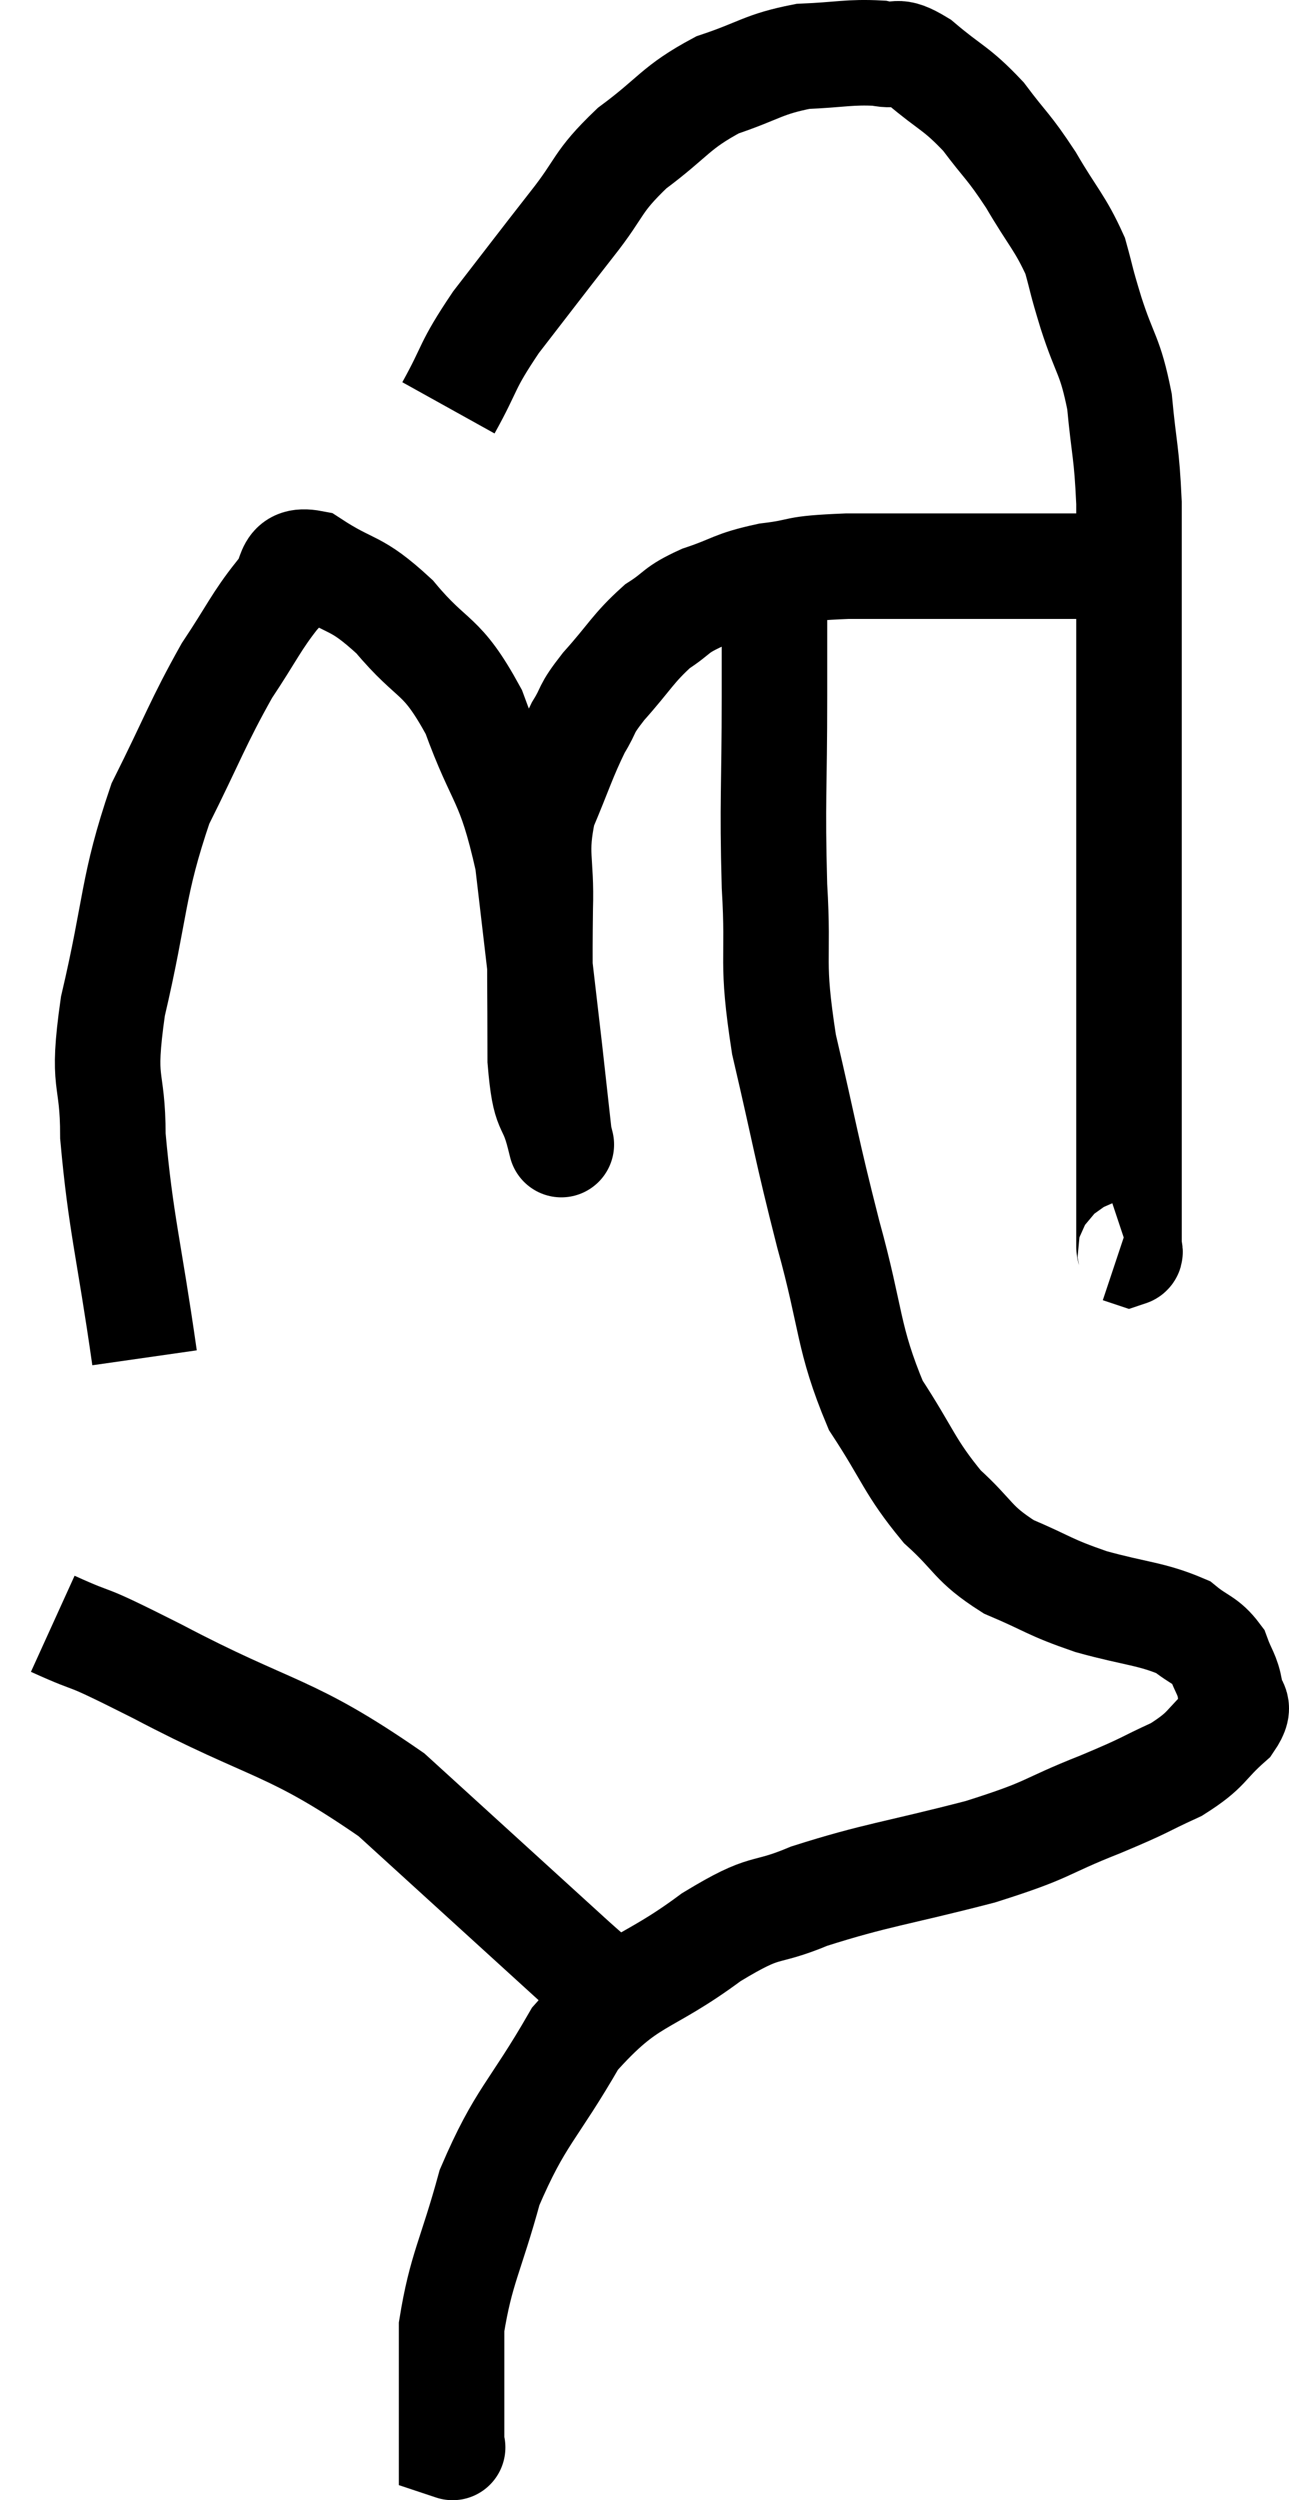 <svg xmlns="http://www.w3.org/2000/svg" viewBox="8.96 1.392 24.433 47.375" width="24.433" height="47.375"><path d="M 11.7 27.12 C 11.4 25.02, 11.25 24.585, 11.1 22.92 C 11.1 21.69, 10.875 22.035, 11.1 20.46 C 11.55 18.54, 11.46 18.21, 12 16.62 C 12.63 15.36, 12.705 15.09, 13.26 14.1 C 13.74 13.38, 13.815 13.17, 14.22 12.66 C 14.55 12.36, 14.325 11.955, 14.88 12.06 C 15.66 12.57, 15.675 12.375, 16.44 13.08 C 17.19 13.98, 17.31 13.725, 17.94 14.88 C 18.45 16.29, 18.6 16.095, 18.96 17.7 C 19.17 19.5, 19.23 19.995, 19.38 21.3 C 19.47 22.11, 19.515 22.515, 19.56 22.92 C 19.56 22.92, 19.56 22.92, 19.56 22.92 C 19.56 22.92, 19.65 23.28, 19.56 22.92 C 19.38 22.2, 19.29 22.56, 19.2 21.48 C 19.2 20.04, 19.185 19.785, 19.2 18.6 C 19.23 17.67, 19.08 17.595, 19.26 16.74 C 19.59 15.96, 19.635 15.765, 19.92 15.18 C 20.16 14.79, 20.025 14.88, 20.4 14.4 C 20.91 13.83, 20.955 13.68, 21.42 13.26 C 21.84 12.99, 21.735 12.96, 22.26 12.72 C 22.89 12.51, 22.83 12.45, 23.52 12.3 C 24.27 12.21, 23.91 12.165, 25.02 12.12 C 26.49 12.12, 26.745 12.12, 27.96 12.12 C 28.92 12.12, 29.235 12.12, 29.88 12.12 C 30.21 12.12, 30.375 12.12, 30.54 12.12 L 30.54 12.12" fill="none" stroke="black" stroke-width="2"></path><path d="M 17.46 9.12 C 17.91 8.31, 17.775 8.37, 18.36 7.5 C 19.08 6.57, 19.155 6.465, 19.8 5.64 C 20.37 4.92, 20.25 4.86, 20.94 4.2 C 21.75 3.6, 21.75 3.435, 22.56 3 C 23.37 2.73, 23.415 2.61, 24.18 2.46 C 24.9 2.43, 25.065 2.37, 25.62 2.4 C 26.01 2.49, 25.905 2.28, 26.4 2.58 C 27 3.09, 27.075 3.045, 27.6 3.6 C 28.05 4.2, 28.065 4.14, 28.5 4.8 C 28.92 5.52, 29.055 5.61, 29.34 6.24 C 29.49 6.78, 29.43 6.63, 29.64 7.32 C 29.91 8.16, 30 8.1, 30.18 9 C 30.27 9.96, 30.315 9.93, 30.36 10.92 C 30.36 11.94, 30.36 11.775, 30.36 12.96 C 30.36 14.31, 30.36 14.385, 30.36 15.66 C 30.36 16.86, 30.36 16.32, 30.36 18.06 C 30.36 20.34, 30.36 20.88, 30.36 22.62 C 30.36 23.82, 30.36 24.39, 30.36 25.02 C 30.36 25.08, 30.405 25.125, 30.36 25.14 L 30.18 25.08" fill="none" stroke="black" stroke-width="2"></path><path d="M 23.64 12.54 C 23.64 13.56, 23.64 13.17, 23.64 14.58 C 23.64 16.38, 23.595 16.53, 23.64 18.18 C 23.73 19.68, 23.565 19.53, 23.82 21.18 C 24.24 22.98, 24.225 23.07, 24.66 24.78 C 25.11 26.4, 25.02 26.73, 25.56 28.02 C 26.19 28.98, 26.19 29.175, 26.82 29.94 C 27.45 30.51, 27.375 30.63, 28.08 31.08 C 28.86 31.41, 28.815 31.455, 29.64 31.74 C 30.51 31.98, 30.78 31.965, 31.38 32.22 C 31.71 32.49, 31.815 32.46, 32.04 32.76 C 32.16 33.09, 32.22 33.105, 32.28 33.42 C 32.28 33.72, 32.535 33.645, 32.28 34.02 C 31.77 34.47, 31.875 34.53, 31.26 34.92 C 30.54 35.25, 30.75 35.19, 29.82 35.58 C 28.68 36.03, 28.92 36.045, 27.54 36.48 C 25.92 36.9, 25.575 36.915, 24.3 37.32 C 23.37 37.71, 23.55 37.425, 22.44 38.1 C 21.15 39.06, 20.91 38.835, 19.86 40.02 C 19.05 41.43, 18.825 41.475, 18.24 42.84 C 17.88 44.16, 17.7 44.37, 17.52 45.48 C 17.52 46.38, 17.52 46.71, 17.52 47.28 C 17.52 47.52, 17.52 47.64, 17.52 47.76 C 17.52 47.76, 17.565 47.775, 17.52 47.76 L 17.34 47.7" fill="none" stroke="black" stroke-width="2"></path><path d="M 9.96 32.16 C 10.95 32.61, 10.335 32.25, 11.94 33.06 C 14.16 34.23, 14.43 34.05, 16.38 35.4 C 18.06 36.93, 18.72 37.53, 19.74 38.46 C 20.1 38.79, 20.265 38.91, 20.46 39.12 L 20.52 39.3" fill="none" stroke="black" stroke-width="2"></path></svg>